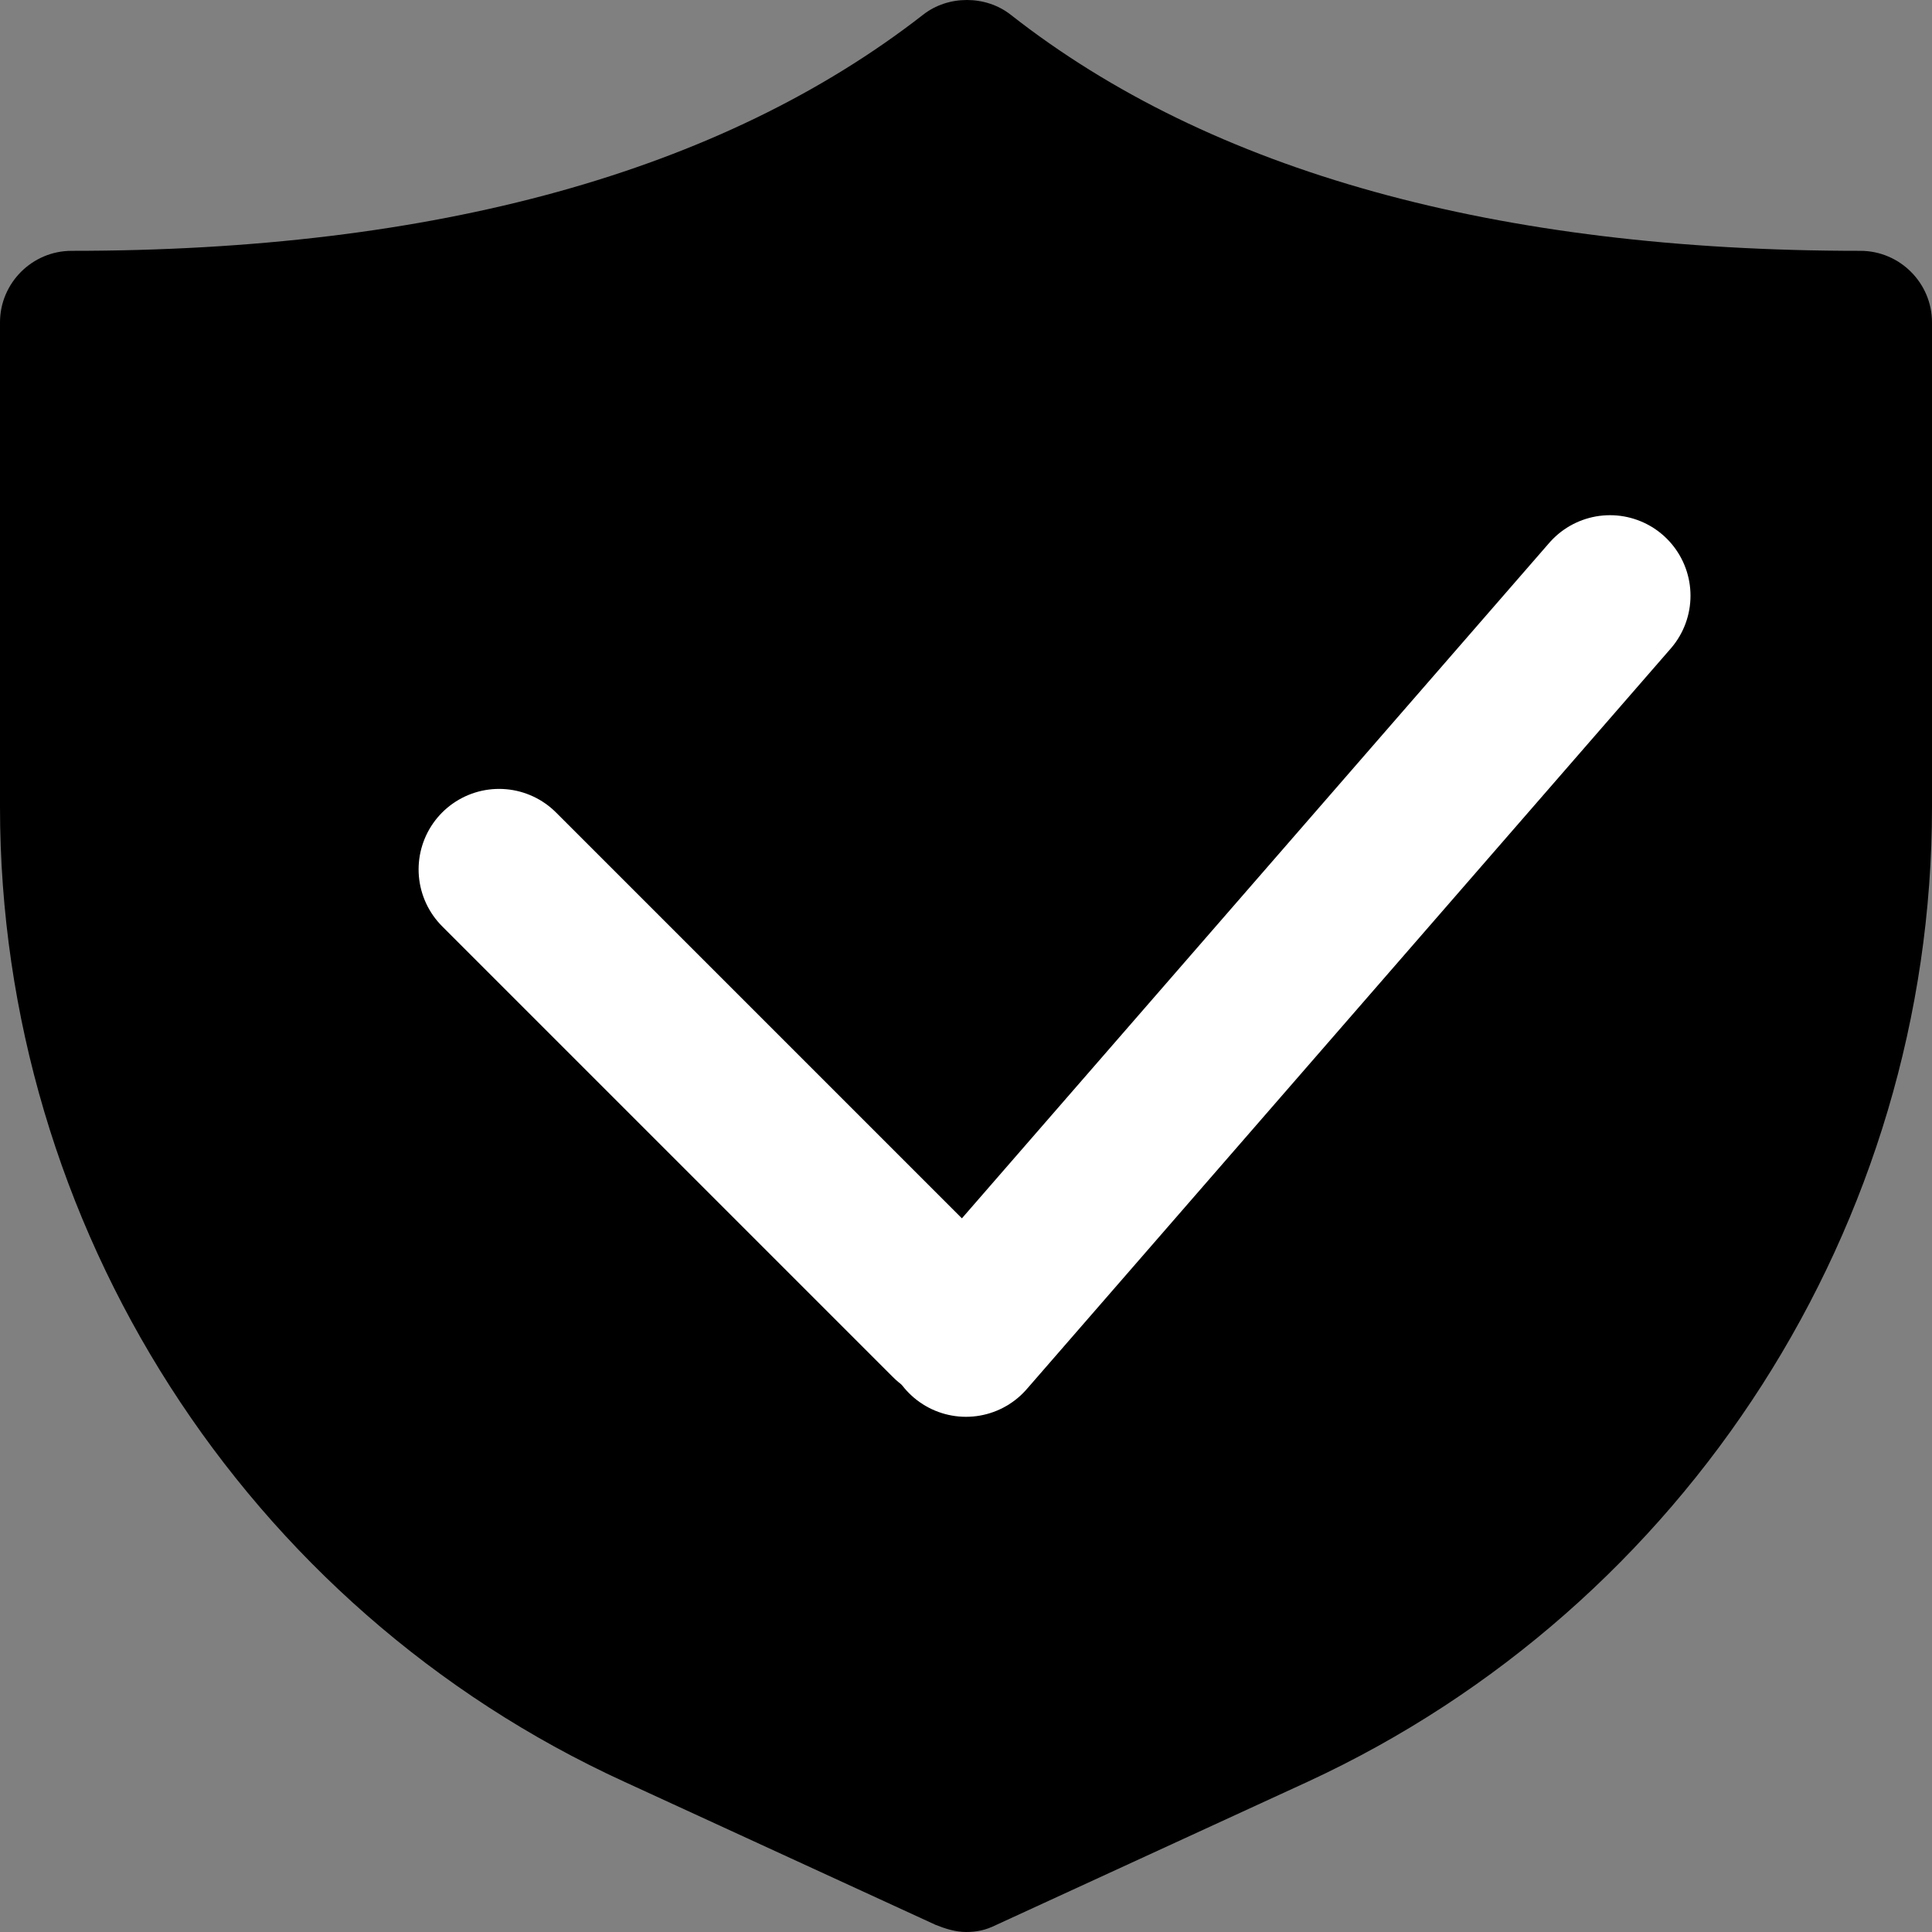 <?xml version="1.0" encoding="UTF-8"?>
<svg width="60px" height="60px" viewBox="0 0 60 60" version="1.1" xmlns="http://www.w3.org/2000/svg" xmlns:xlink="http://www.w3.org/1999/xlink">
    <rect x="0" y="0" width="60" height="60" fill="#808080" stroke="none"/>
    <!-- Generator: Sketch 59.1 (86144) - https://sketch.com -->
    <title>阀门检测</title>
    <desc>Created with Sketch.</desc>
    <g id="页面-1" stroke="none" stroke-width="1" fill-rule="evenodd">
        <g id="8" transform="translate(-158, -1811)">
            <g id="编组-3" transform="translate(0, 359)">
                <g transform="translate(80, -368)" id="定时备份-4">
                    <g transform="translate(0, 1750)">
                        <g id="阀门检测" transform="translate(78, 70)">
                            <path d="M57.778,7.79 C46.5,7.79 37.611,5.346 31.389,0.458 C30.611,-0.153 29.444,-0.153 28.667,0.458 C22.389,5.346 13.5,7.79 2.222,7.79 C1,7.79 0,8.79 0,10.012 L0,25.064 C0,38.061 7.611,49.947 19.389,55.334 L29.056,59.778 C29.333,59.889 29.667,60 30,60 C30.333,60 30.611,59.944 30.944,59.778 L40.611,55.334 C52.389,49.891 60,38.005 60,25.064 L60,10.012 C60,8.79 59,7.79 57.778,7.79 Z" id="路径" fill-rule="nonzero"></path>
                            <line x1="15.5" y1="27" x2="29.5" y2="41" id="直线-2备份" style="stroke:#FFFFFF" stroke-width="5" stroke-linecap="round"></line>
                            <line x1="30" y1="41.5" x2="50" y2="18.5" id="直线-3备份" style="stroke:#FFFFFF" stroke-width="5" stroke-linecap="round"></line>
                        </g>
                    </g>
                </g>
            </g>
        </g>
    </g>
</svg>